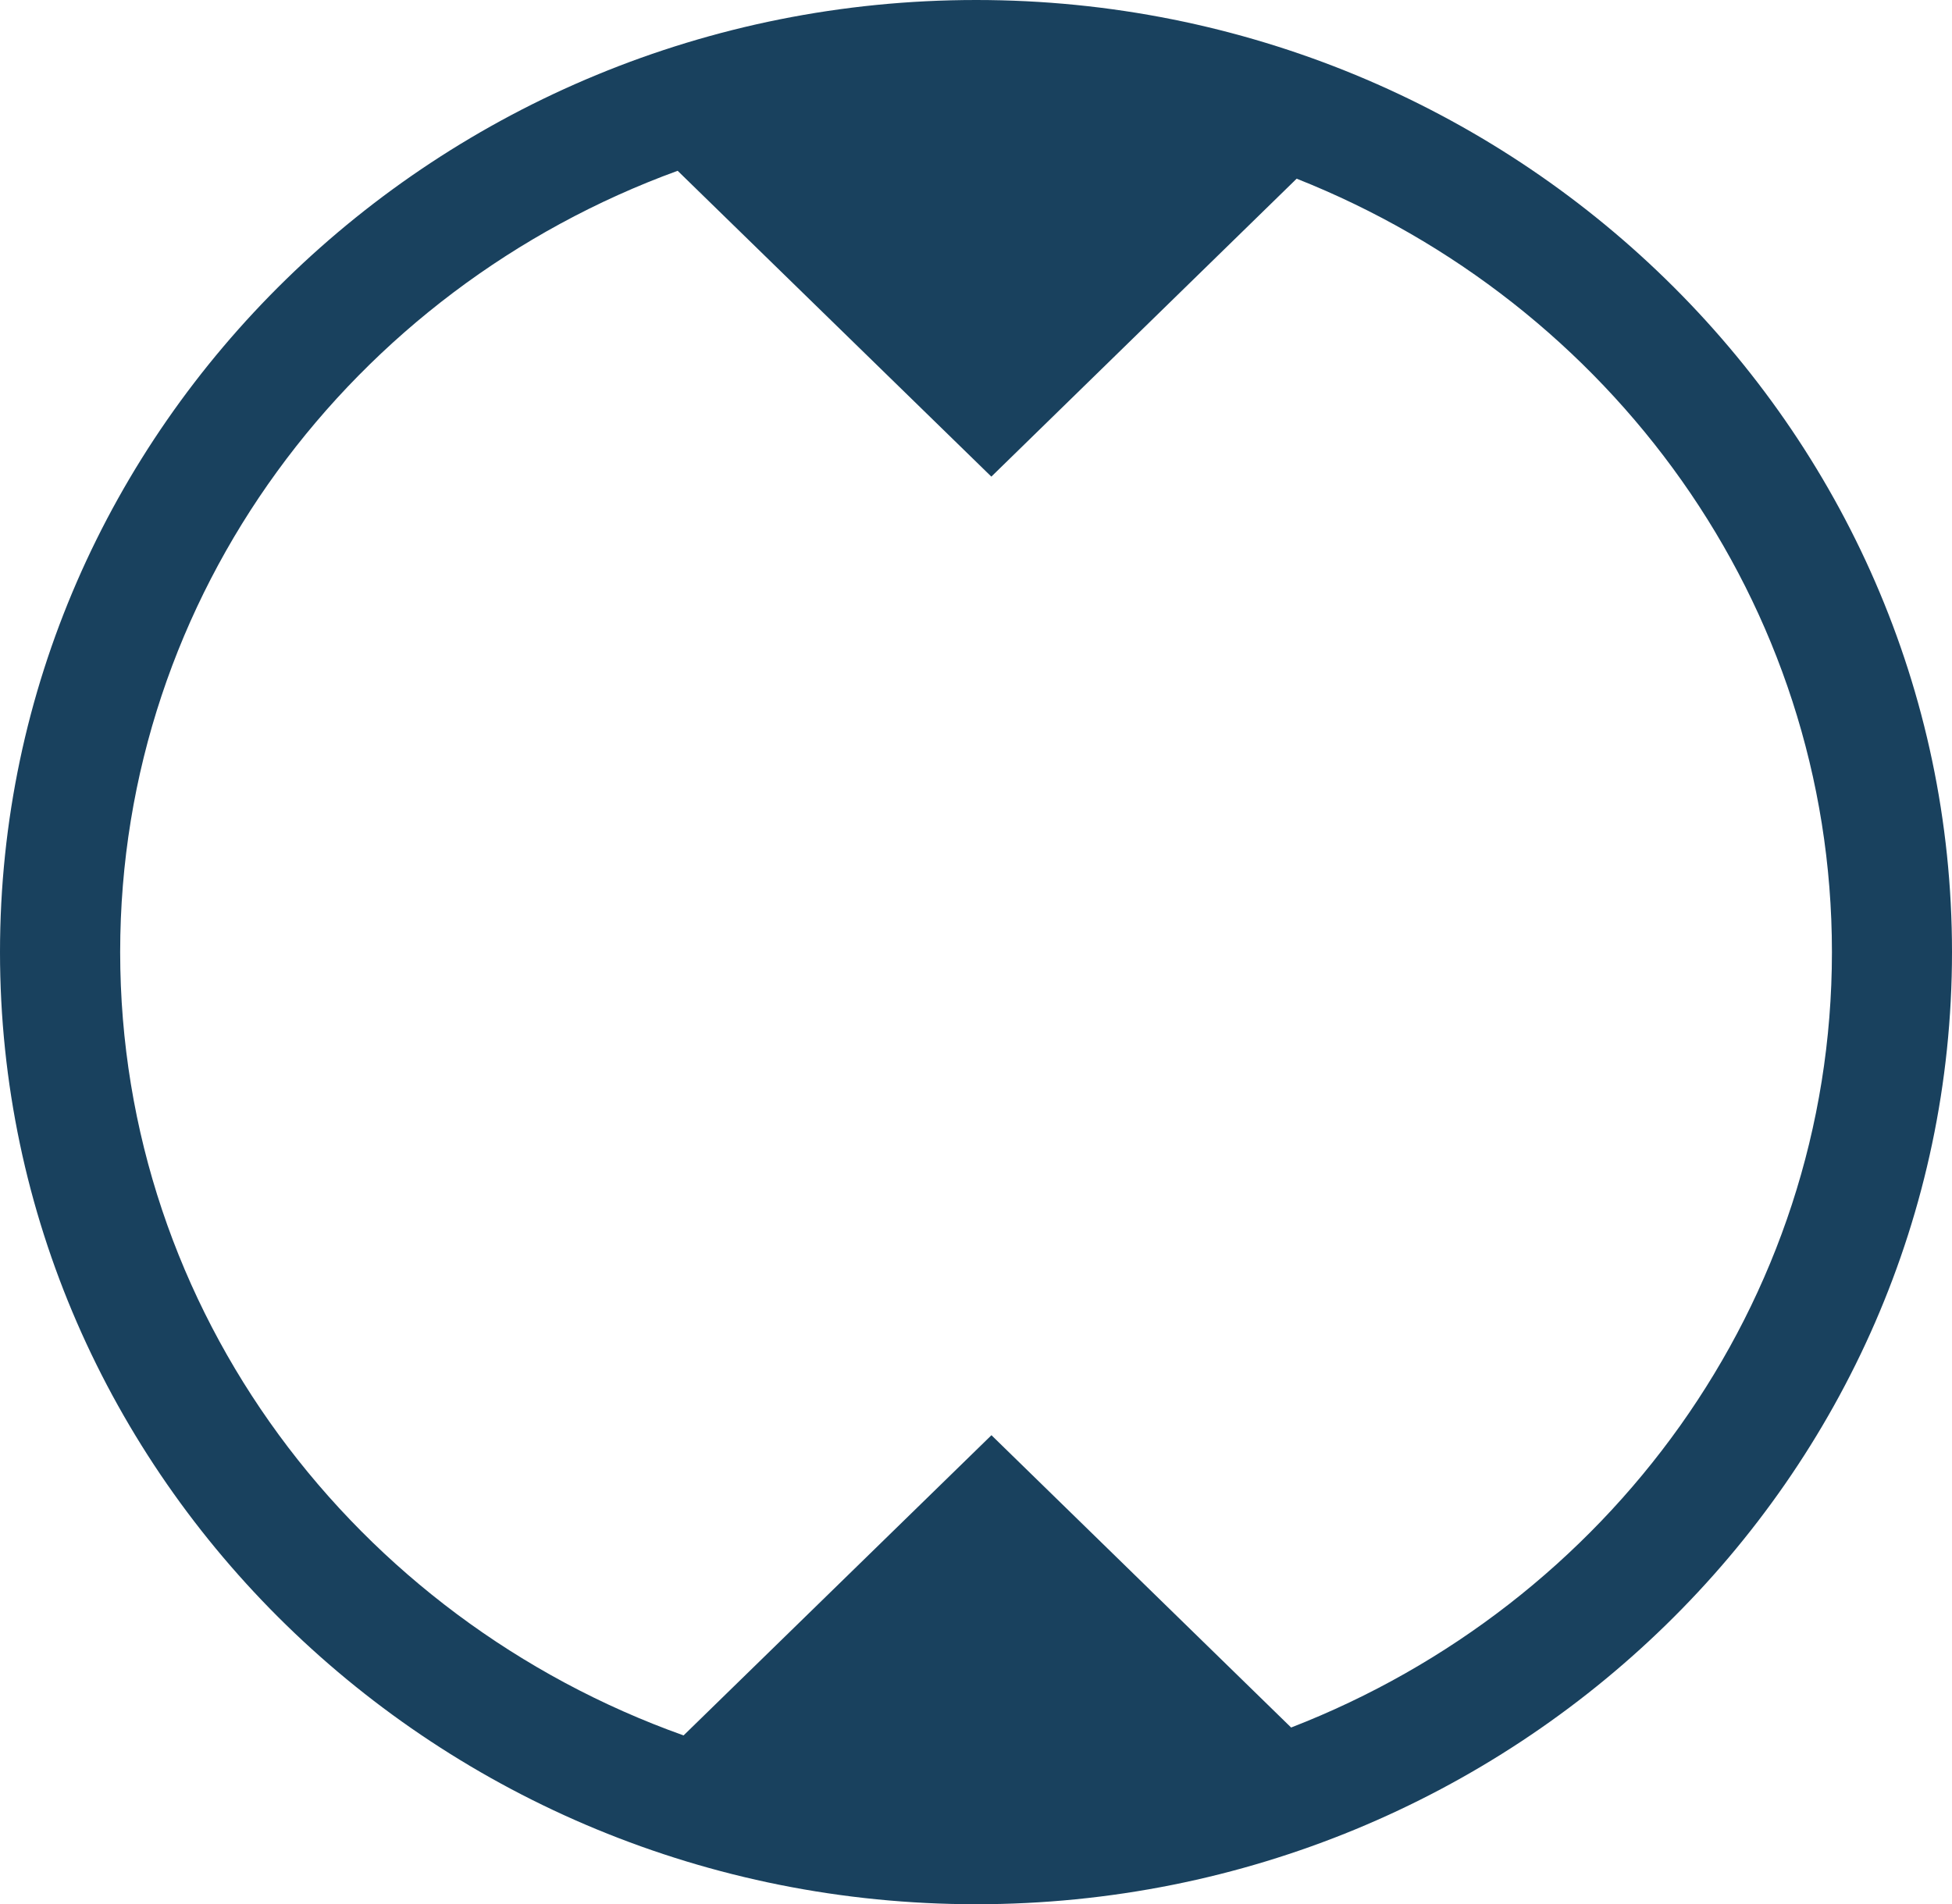 <?xml version="1.0" encoding="utf-8"?>
<!-- Generator: Adobe Illustrator 16.0.0, SVG Export Plug-In . SVG Version: 6.00 Build 0)  -->
<!DOCTYPE svg PUBLIC "-//W3C//DTD SVG 1.1//EN" "http://www.w3.org/Graphics/SVG/1.1/DTD/svg11.dtd">
<svg version="1.1" id="Layer_1" xmlns="http://www.w3.org/2000/svg" xmlns:xlink="http://www.w3.org/1999/xlink" x="0px" y="0px"
	 width="19.769px" height="19.288px" viewBox="0 0 19.769 19.288" enable-background="new 0 0 19.769 19.288" xml:space="preserve">
<g>
	<path fill="#19415E" d="M9.886,0C4.435,0,0,4.327,0,9.644c0,5.318,4.435,9.645,9.886,9.645c5.447,0,9.883-4.326,9.883-9.645
		C19.769,4.327,15.333,0,9.886,0z M13.076,17.499l-3.035-2.961l-3.118,3.041C3.6,16.394,1.217,13.29,1.217,9.644
		c0-3.624,2.354-6.715,5.646-7.914l3.177,3.098l3.092-3.018c3.175,1.258,5.421,4.291,5.421,7.834
		C18.553,13.208,16.279,16.257,13.076,17.499z"/>
</g>
</svg>
